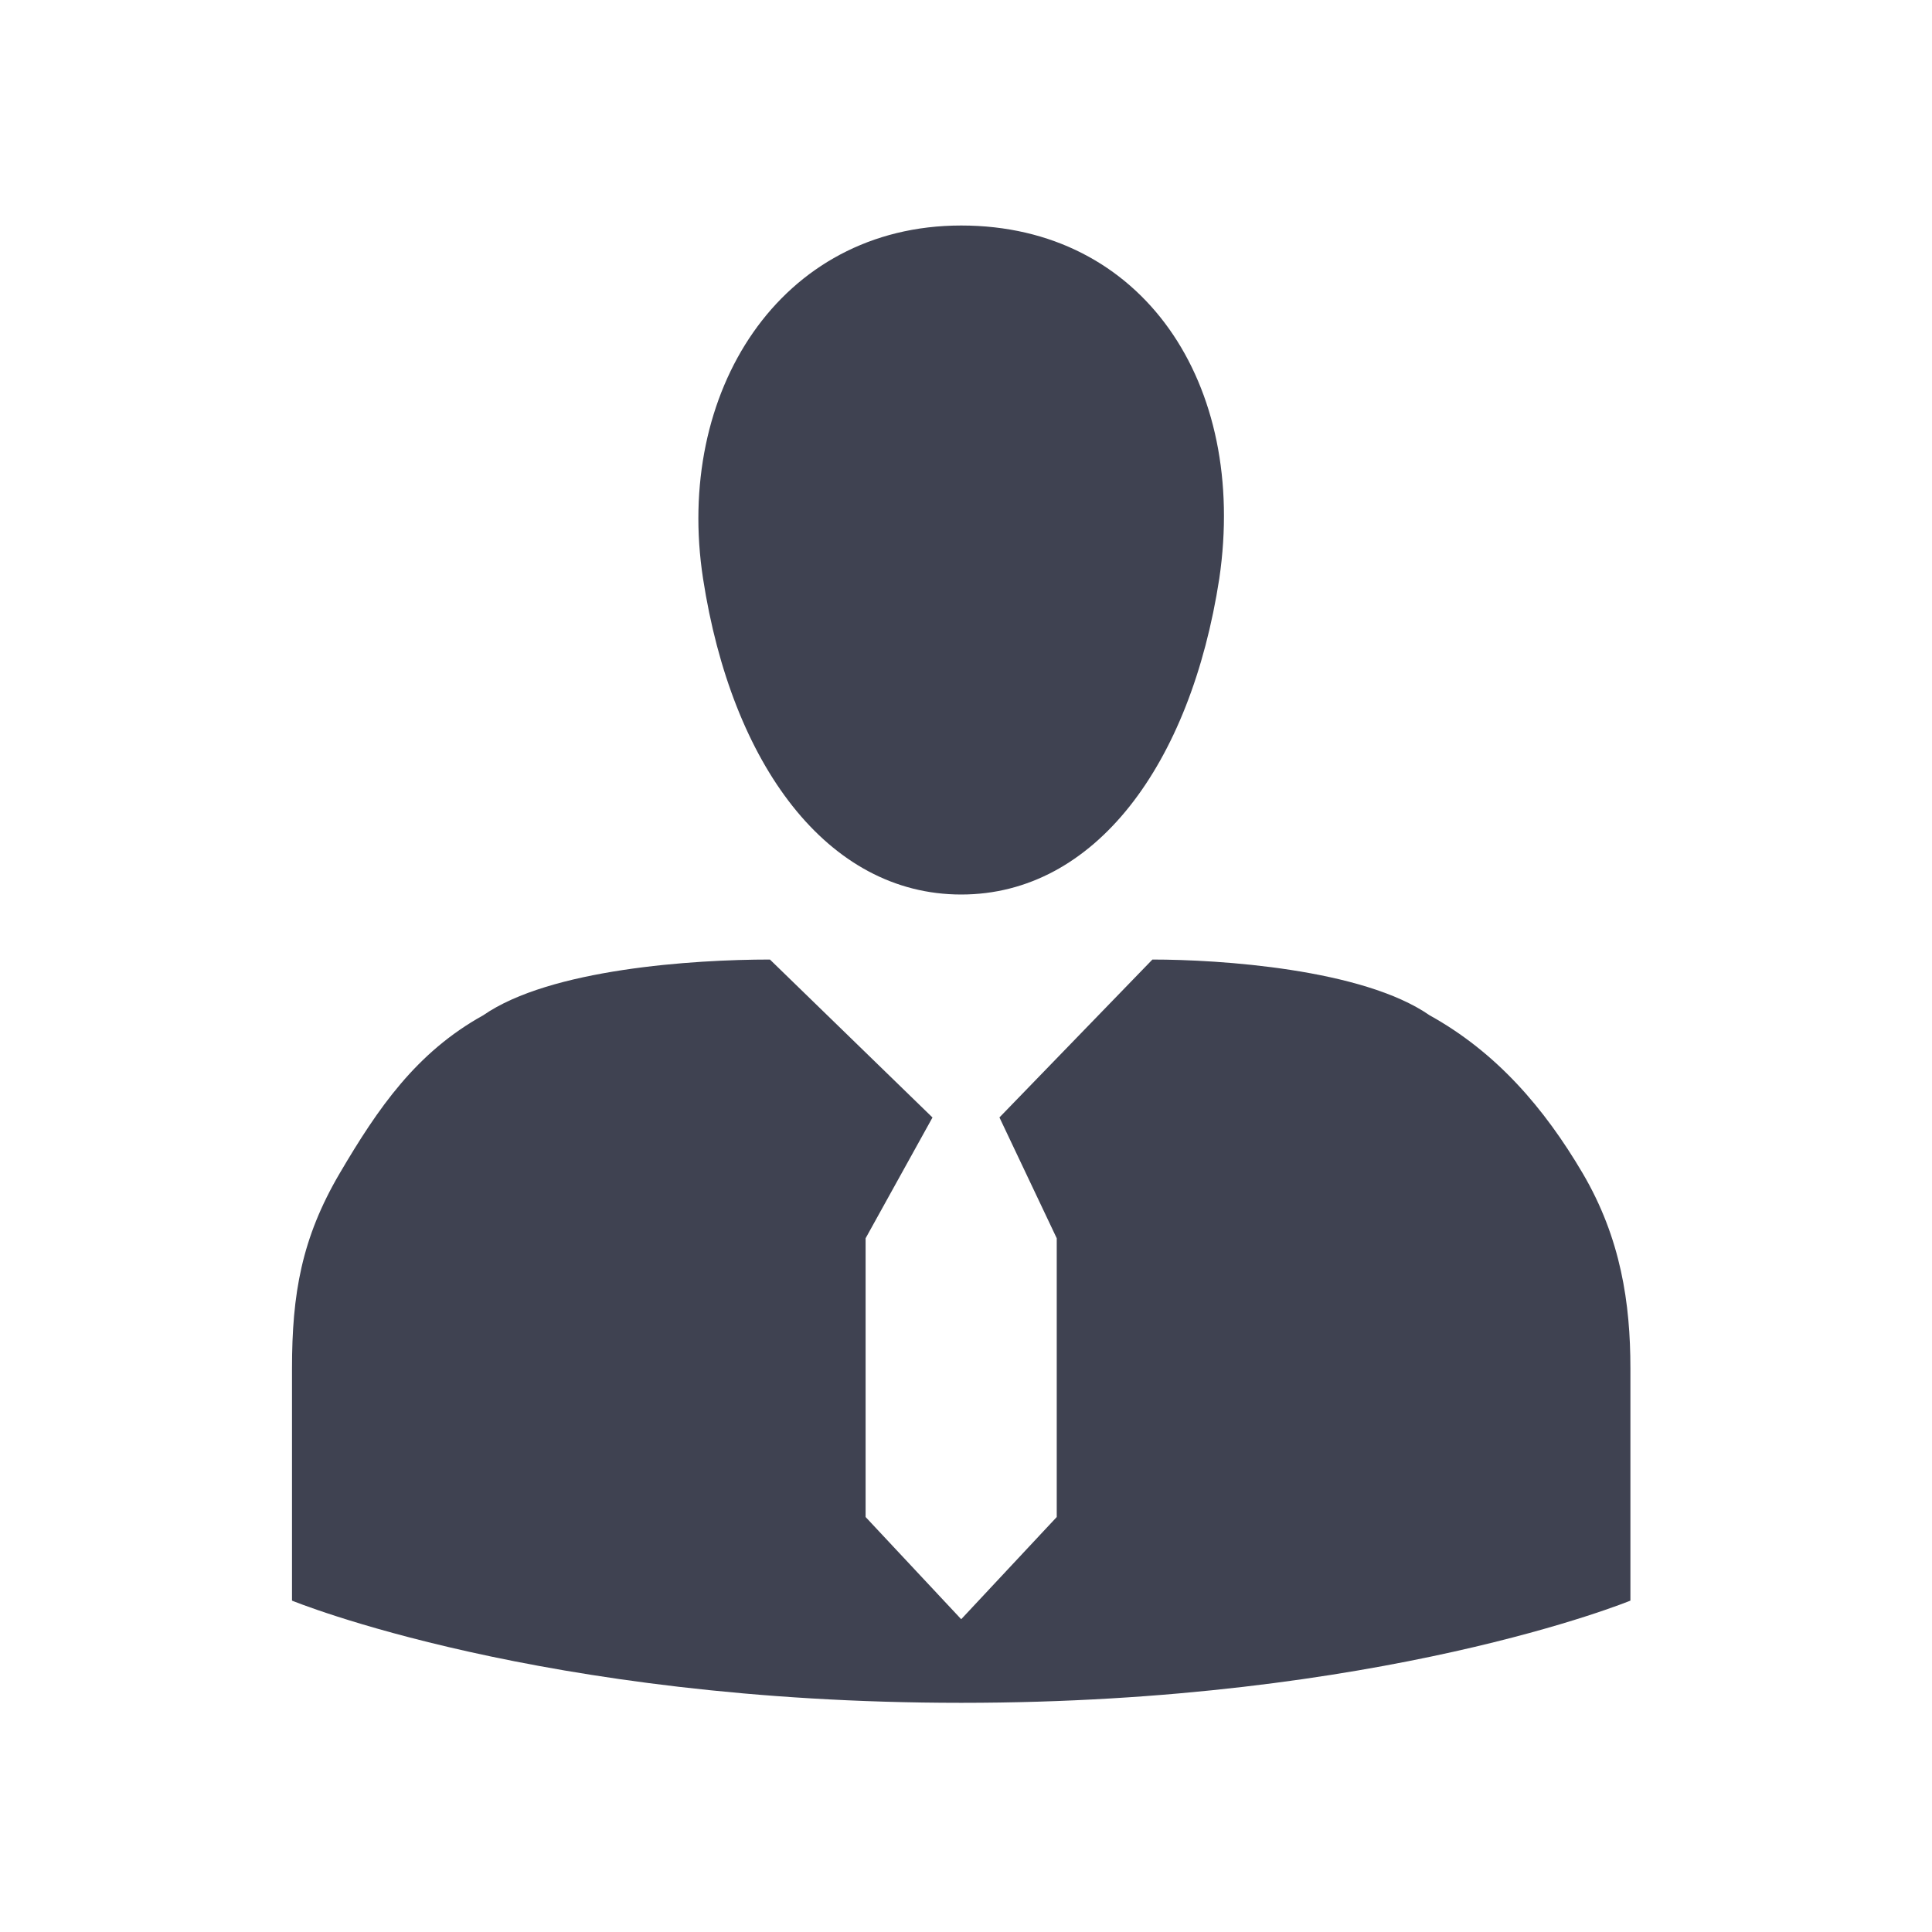 <svg xmlns="http://www.w3.org/2000/svg" width="29" height="29" fill="none"><path fill="#3F4251" d="M24.473 24.026v-3.487c0-.976-.143-1.952-.717-2.929-.575-.976-1.292-1.813-2.297-2.37-1.004-.698-3.157-.837-4.161-.837l-2.296 2.37.86 1.814v4.184l-1.434 1.534-1.435-1.534v-4.184l1.004-1.813-2.44-2.371c-1.147 0-3.3.14-4.304.837-1.005.557-1.579 1.394-2.153 2.37-.574.977-.717 1.814-.717 2.93v3.486s3.73 1.534 10.045 1.534c6.314 0 10.045-1.534 10.045-1.534ZM14.428 3.385c-2.727 0-4.305 2.51-3.875 5.3.43 2.79 1.866 4.742 3.875 4.742s3.444-1.953 3.874-4.742c.43-2.929-1.148-5.3-3.874-5.3Z"/></svg>
